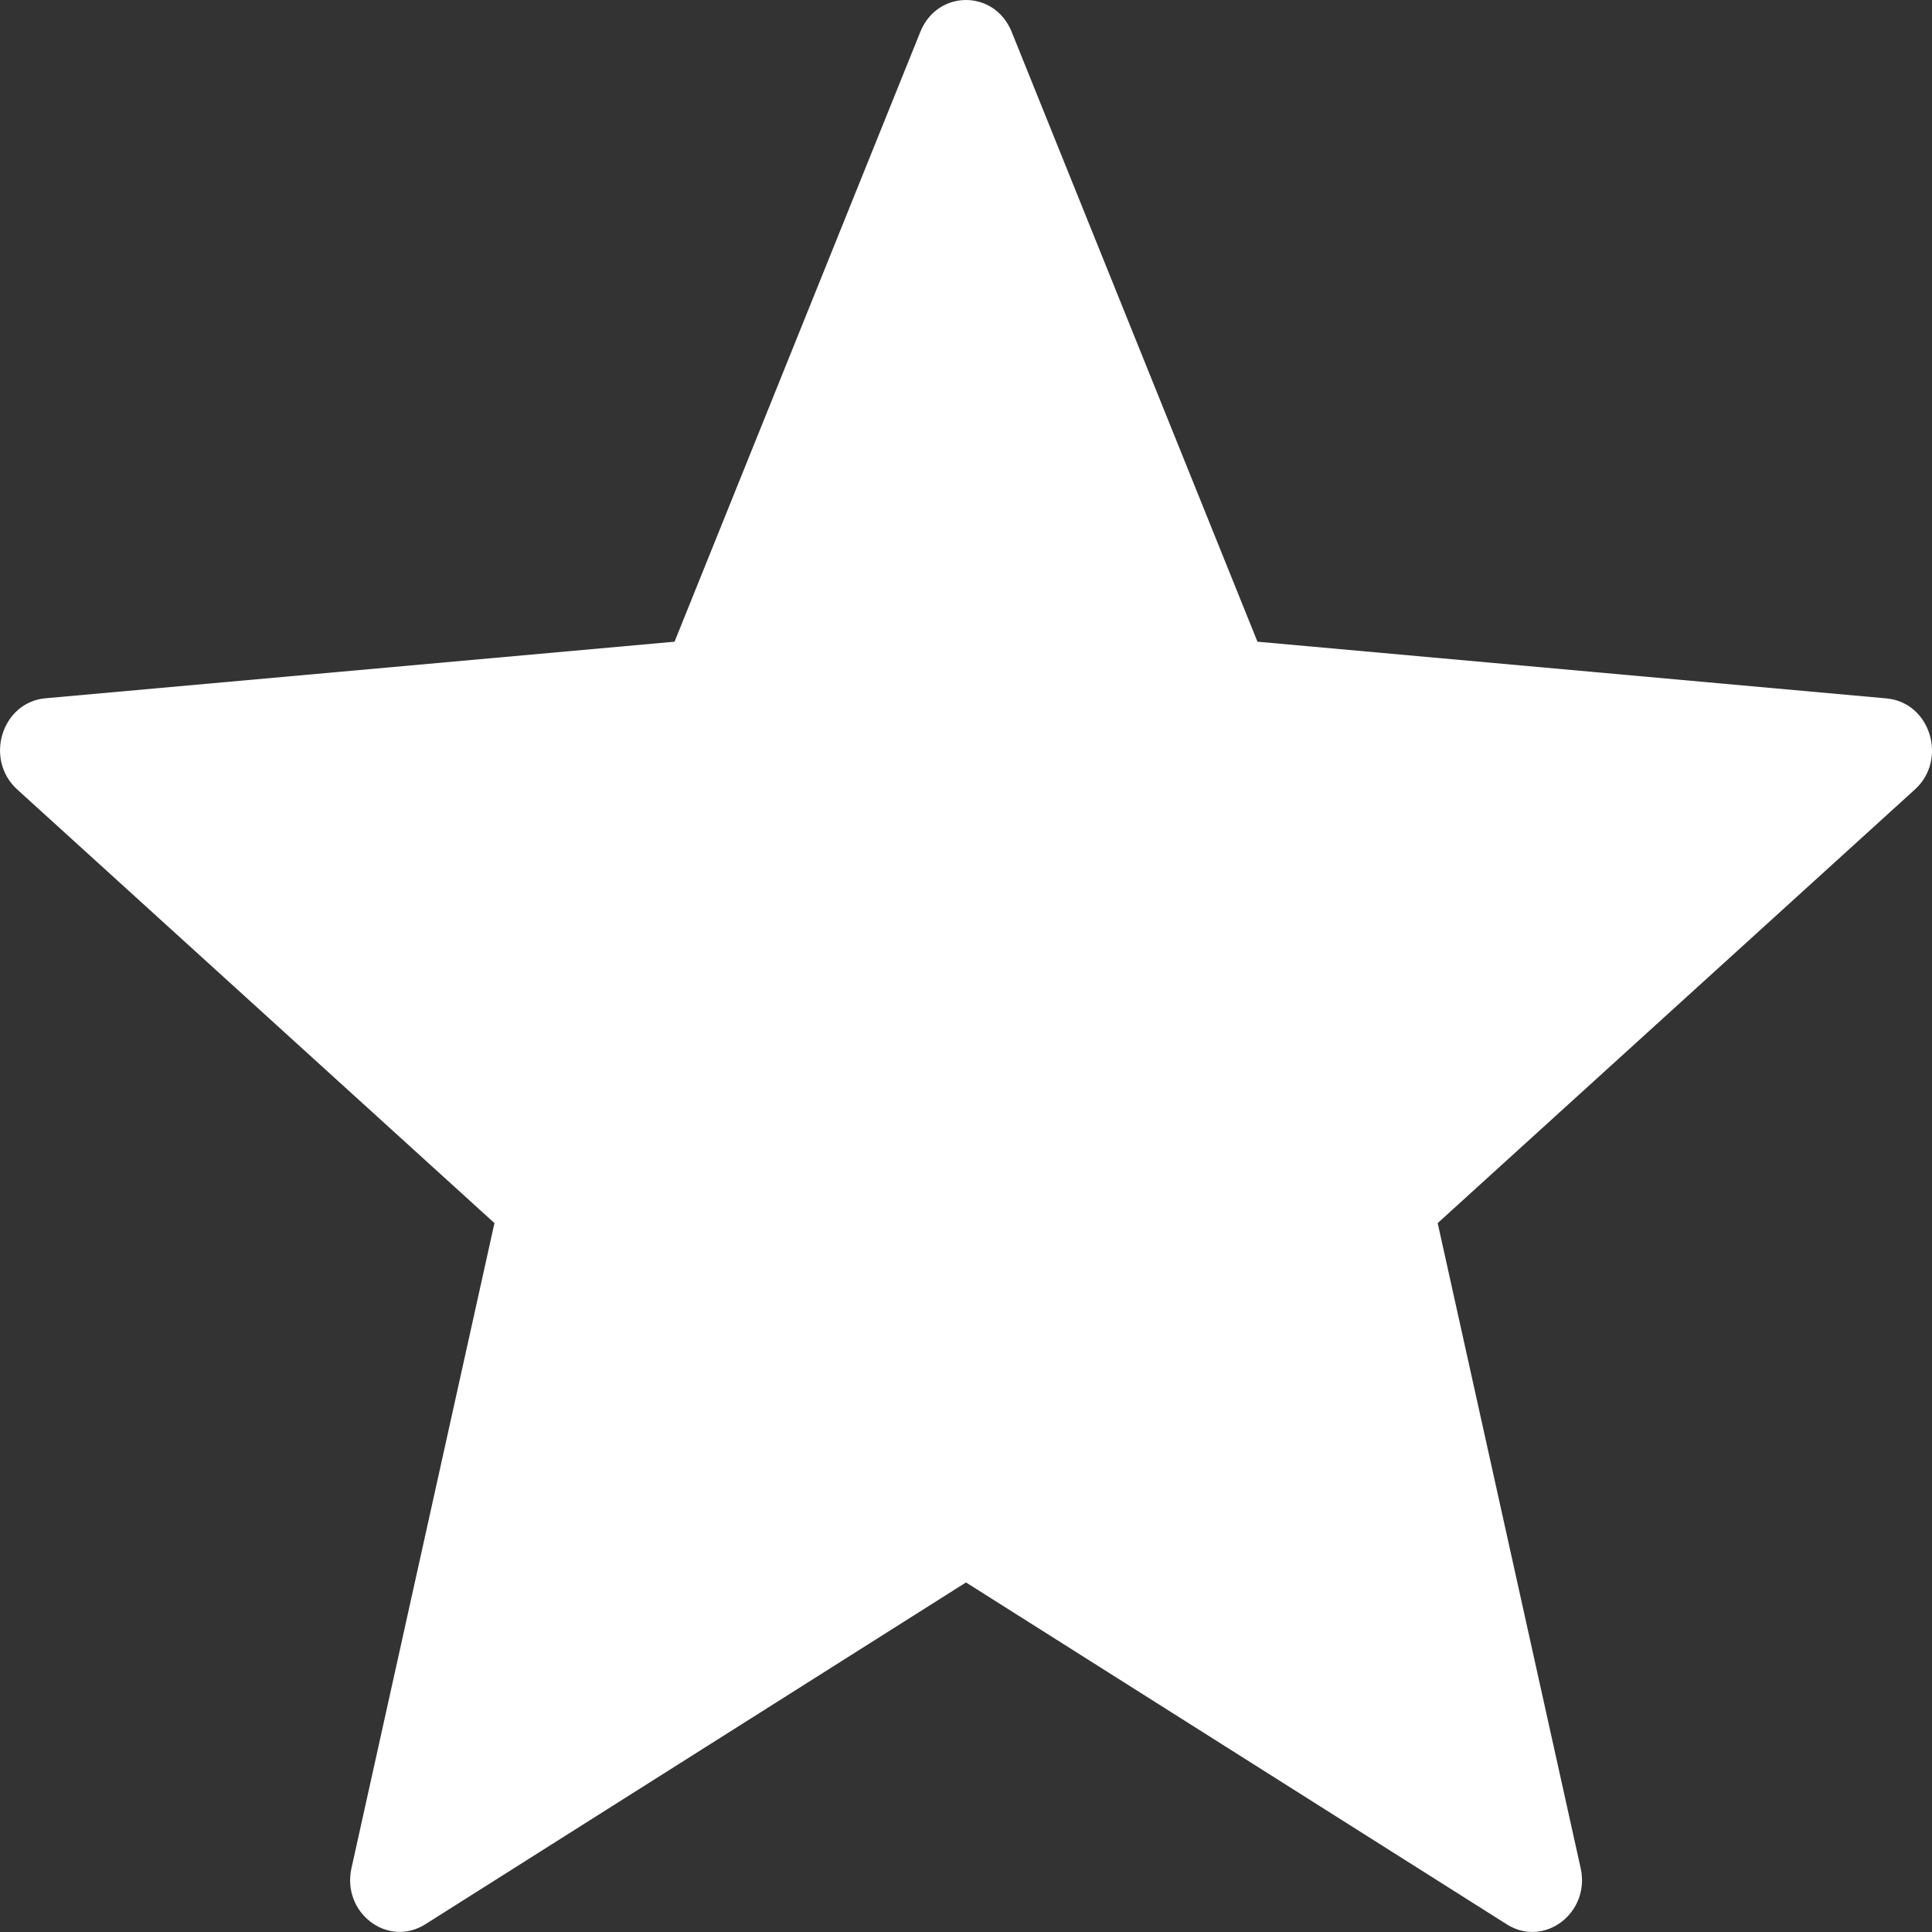 <svg width="14" height="14" viewBox="0 0 14 14" fill="none" xmlns="http://www.w3.org/2000/svg">
<rect x="0" y="0" width="14" height="14" fill="#333333" stroke="none"/>
<path d="M7.331 0.231L9.112 4.65L13.671 5.061C13.987 5.09 14.116 5.503 13.876 5.721L10.418 8.863L11.454 13.537C11.526 13.861 11.19 14.117 10.918 13.944L7 11.467L3.082 13.944C2.81 14.116 2.475 13.861 2.547 13.537L3.583 8.863L0.125 5.721C-0.115 5.503 0.012 5.089 0.329 5.06L4.888 4.65L6.669 0.231C6.793 -0.077 7.207 -0.077 7.331 0.231Z" fill="white"/>
</svg>
